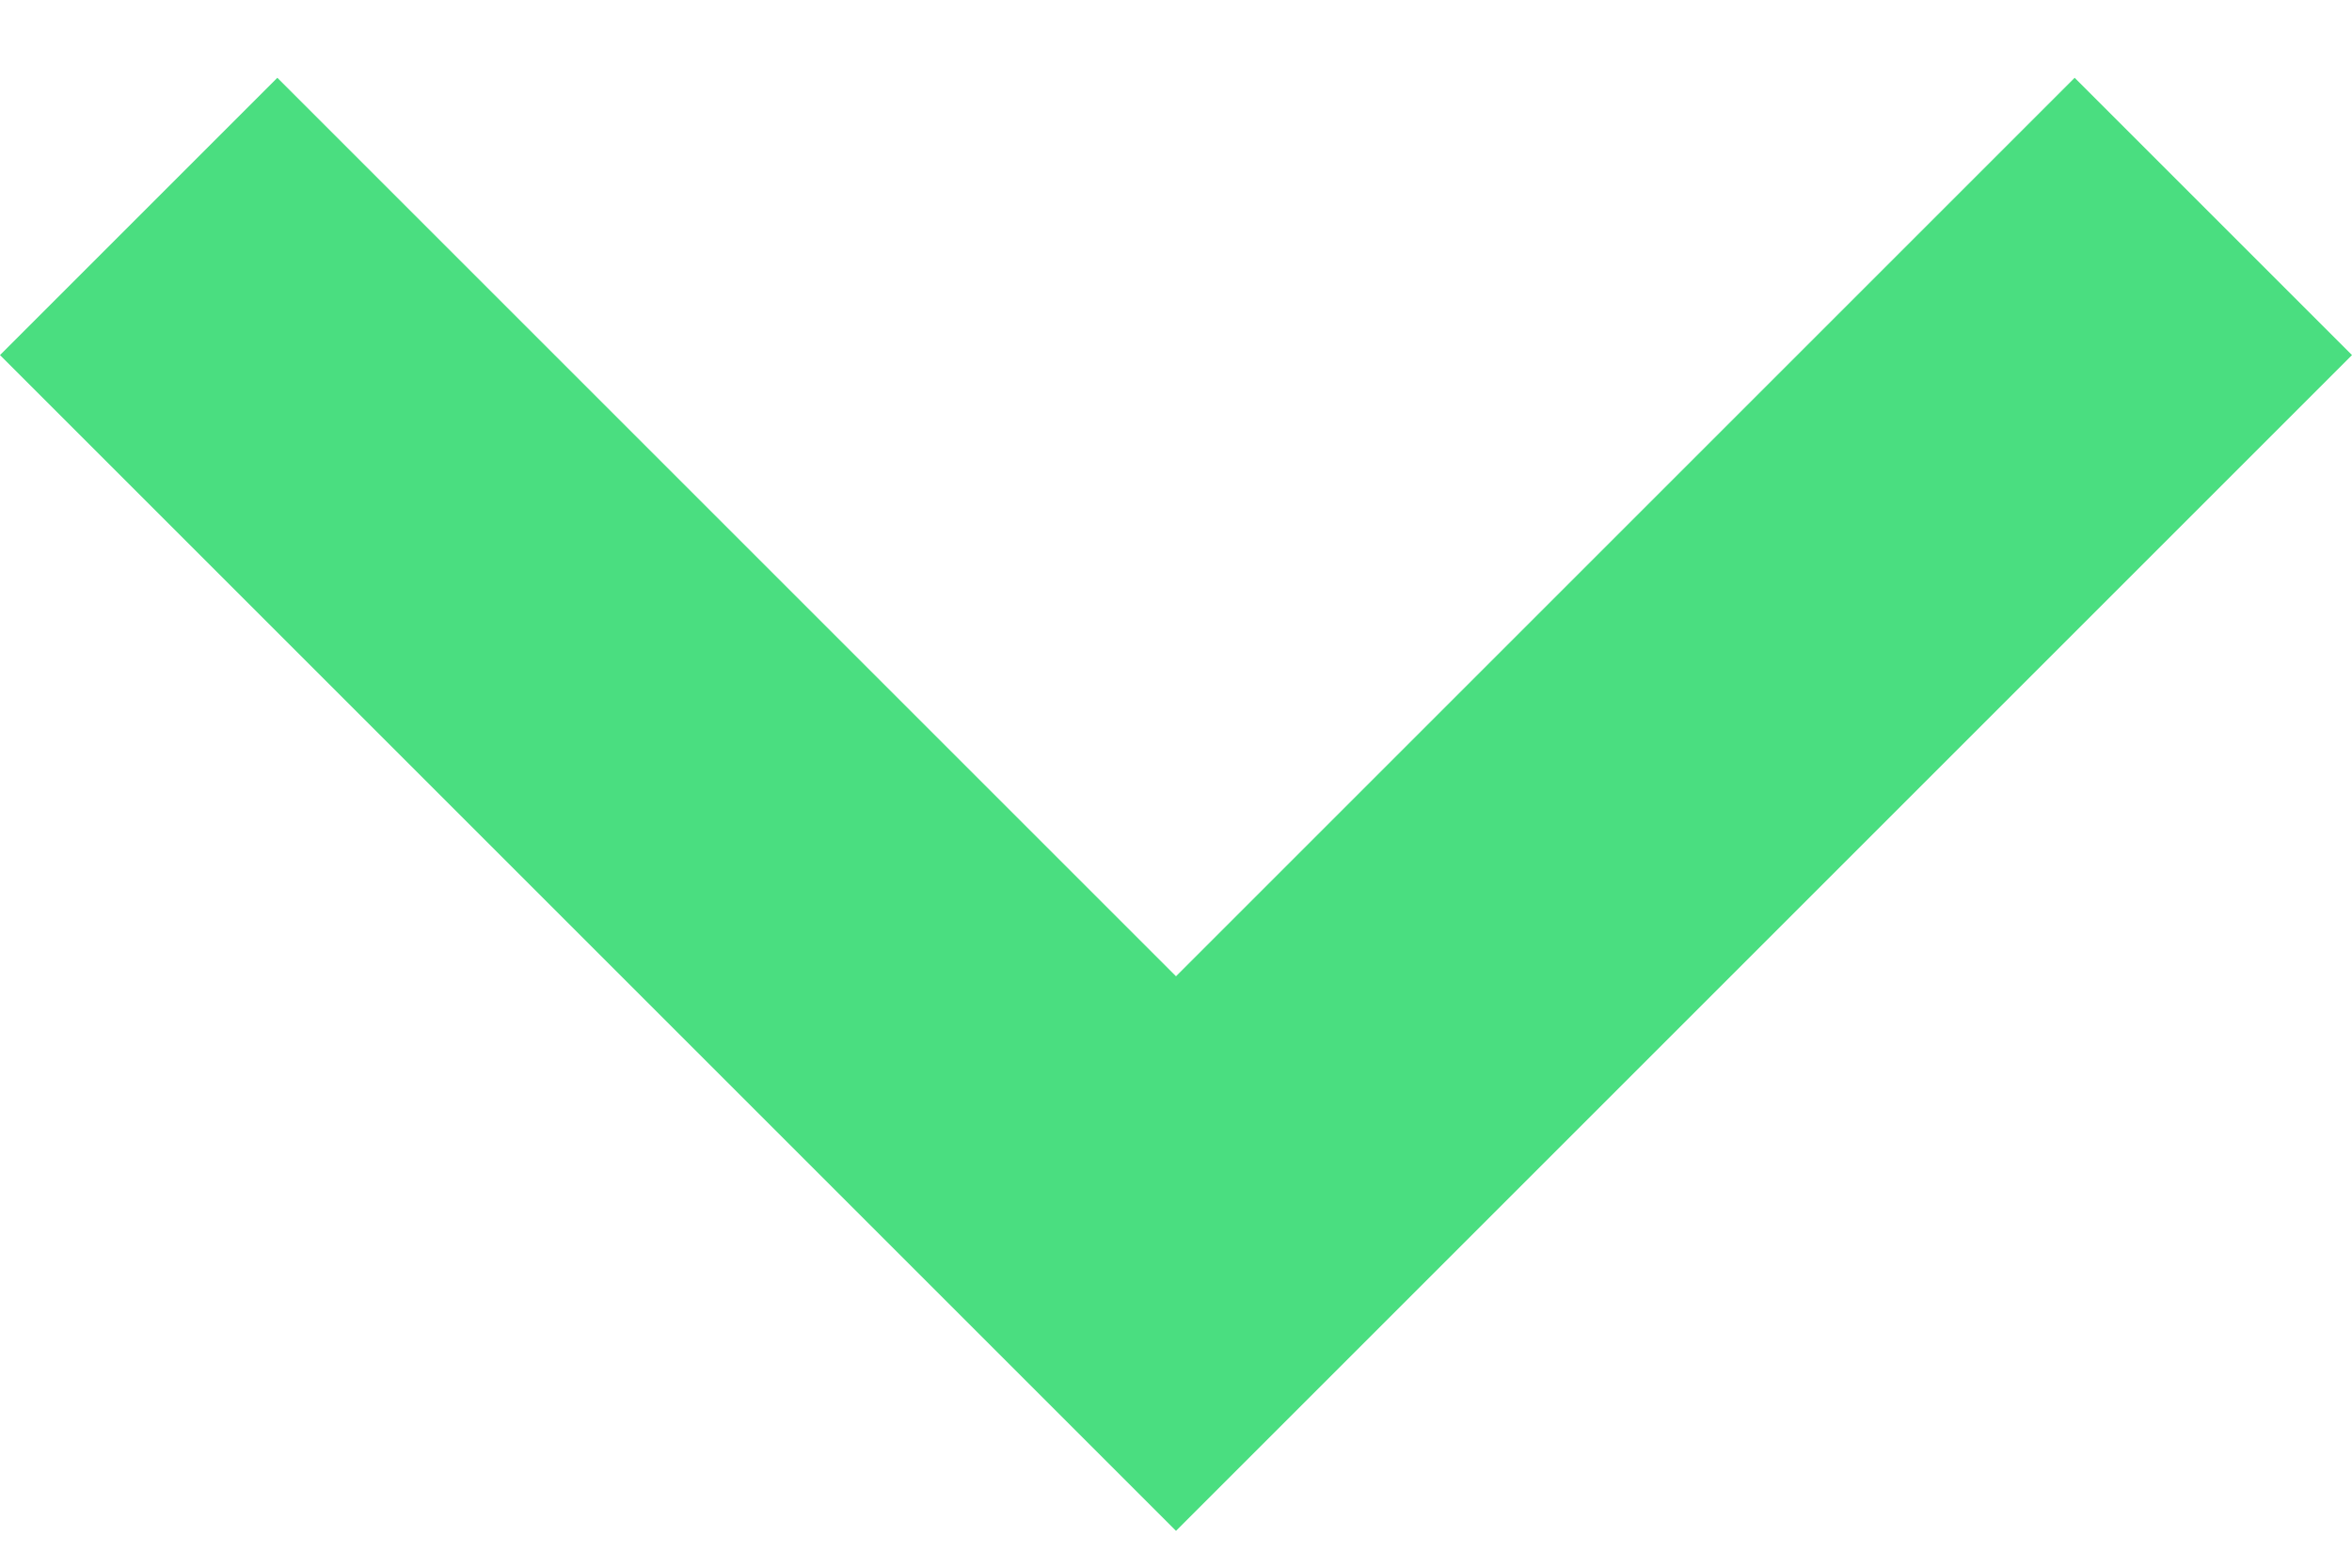 <svg width="12" height="8" viewBox="0 0 12 8" fill="none" xmlns="http://www.w3.org/2000/svg">
<path d="M1.415 0.397L6 4.982L10.585 0.397L12 1.812L6 7.812L0 1.812L1.415 0.397Z" fill="#4ade80"/>
</svg>
